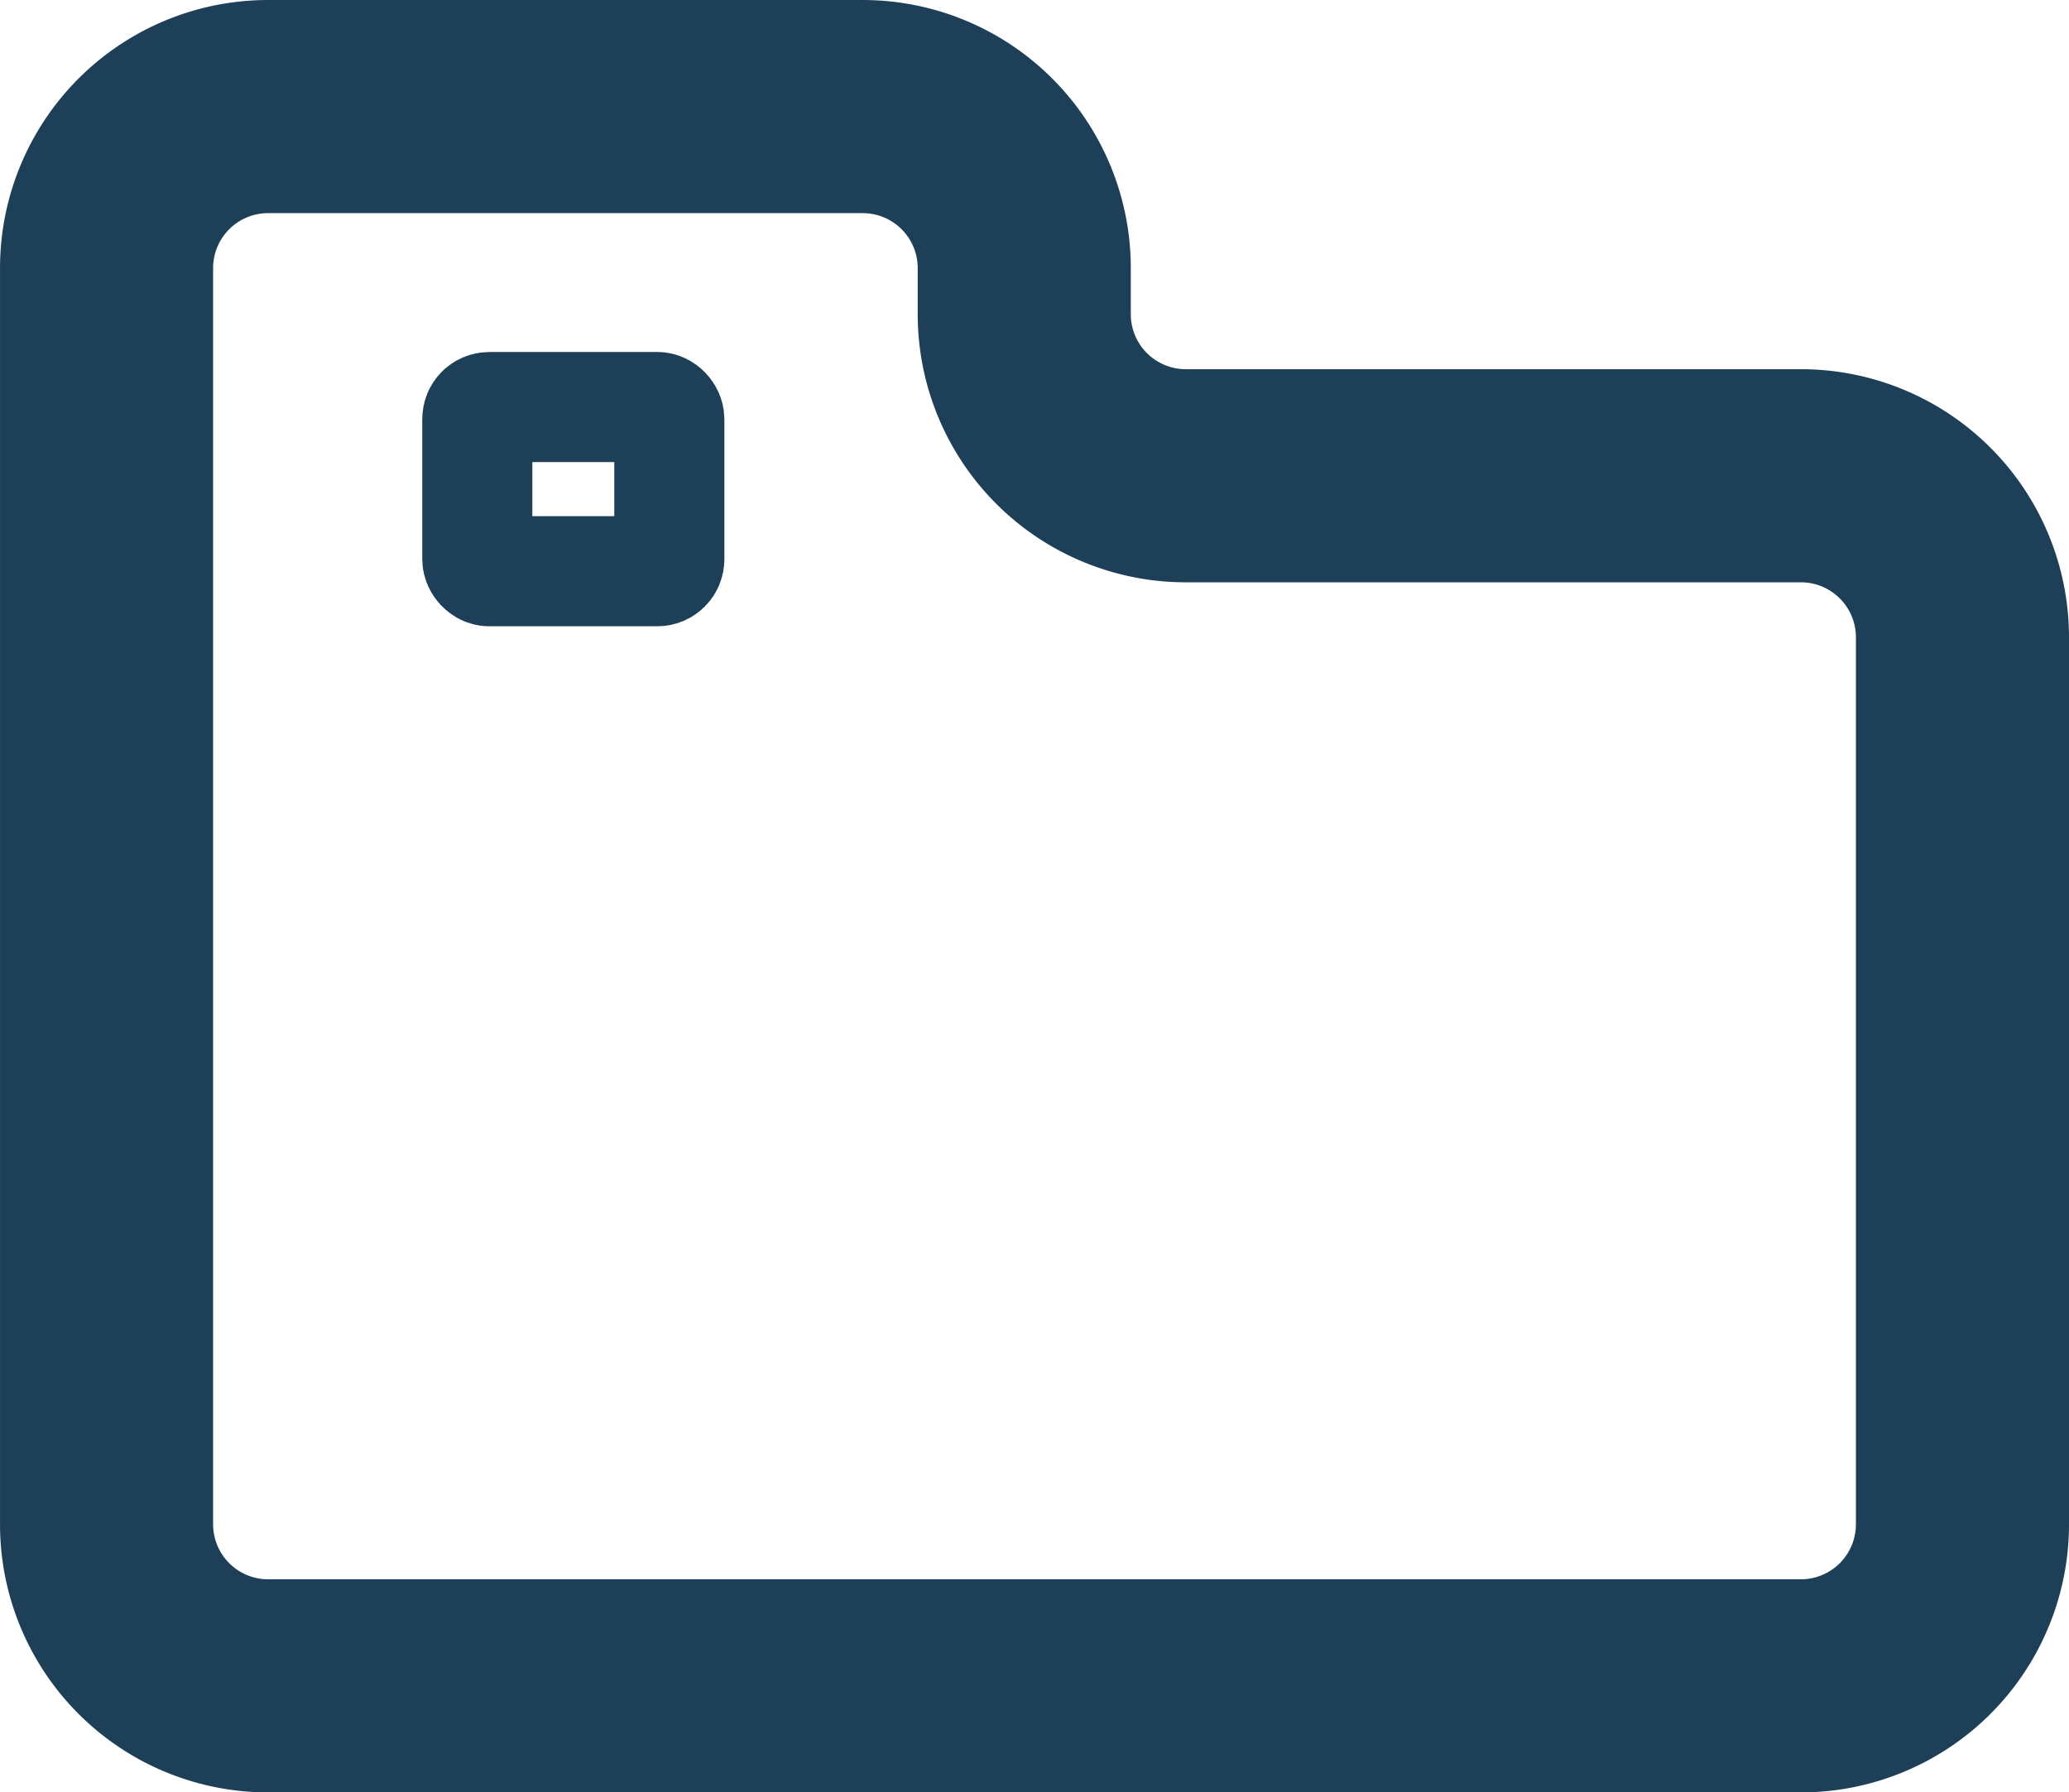 <?xml version="1.0" encoding="UTF-8" standalone="no"?>
<!-- Created with Inkscape (http://www.inkscape.org/) -->

<svg
   width="134.516mm"
   height="116.516mm"
   viewBox="0 0 134.516 116.516"
   version="1.1"
   id="svg1"
   xml:space="preserve"
   xmlns="http://www.w3.org/2000/svg"
   xmlns:svg="http://www.w3.org/2000/svg"><defs
     id="defs1" /><path
     style="fill:none;fill-opacity:1;stroke:#1d3f58;stroke-width:13.854;stroke-dasharray:none;stroke-opacity:1"
     d="m 44.123,108.929 v 81.656 a 10.503,10.503 45 0 0 10.503,10.503 l 99.655,0 a 10.503,10.503 135 0 0 10.503,-10.503 l 0,-57.657 A 10.503,10.503 45 0 0 154.281,122.425 h -39.991 a 10.503,10.503 45 0 1 -10.503,-10.503 l 0,-2.993 A 10.503,10.503 45 0 0 93.283,98.426 H 54.626 A 10.503,10.503 135 0 0 44.123,108.929 Z"
     id="path50"
     transform="translate(-37.195,-91.498)" /><path
     style="fill:none;fill-opacity:1;stroke:#1d3f58;stroke-width:7.157;stroke-dasharray:none;stroke-opacity:1"
     id="rect50"
     width="12.485"
     height="10.672"
     x="133.501"
     y="141.013"
     d="m 134.278,141.013 h 10.931 c 0.43,0 0.777,0.347 0.777,0.777 v 9.117 c 0,0.43 -0.347,0.777 -0.777,0.777 h -10.931 c -0.43,0 -0.777,-0.347 -0.777,-0.777 v -9.117 c 0,-0.43 0.347,-0.777 0.777,-0.777 z m 29.418,0 h 10.931 c 0.43,0 0.777,0.347 0.777,0.777 v 9.117 c 0,0.43 -0.347,0.777 -0.777,0.777 H 163.696 c -0.43,0 -0.777,-0.347 -0.777,-0.777 v -9.117 c 0,-0.43 0.347,-0.777 0.777,-0.777 z m 29.418,0 h 10.931 c 0.43,0 0.777,0.347 0.777,0.777 v 9.117 c 0,0.43 -0.347,0.777 -0.777,0.777 h -10.931 c -0.43,0 -0.777,-0.347 -0.777,-0.777 v -9.117 c 0,-0.43 0.347,-0.777 0.777,-0.777 z m -58.836,26.547 h 10.931 c 0.43,0 0.777,0.347 0.777,0.777 v 9.117 c 0,0.43 -0.347,0.777 -0.777,0.777 h -10.931 c -0.43,0 -0.777,-0.347 -0.777,-0.777 v -9.117 c 0,-0.43 0.347,-0.777 0.777,-0.777 z m 29.418,0 h 10.931 c 0.43,0 0.777,0.347 0.777,0.777 v 9.117 c 0,0.43 -0.347,0.777 -0.777,0.777 H 163.696 c -0.43,0 -0.777,-0.347 -0.777,-0.777 v -9.117 c 0,-0.43 0.347,-0.777 0.777,-0.777 z m 29.418,0 h 10.931 c 0.43,0 0.777,0.347 0.777,0.777 v 9.117 c 0,0.43 -0.347,0.777 -0.777,0.777 h -10.931 c -0.43,0 -0.777,-0.347 -0.777,-0.777 v -9.117 c 0,-0.43 0.347,-0.777 0.777,-0.777 z"
     transform="translate(-102.728,-87.872)"
     ry="0.777" /><rect
     style="fill:none;fill-opacity:1;stroke:#1d3f58;stroke-width:7.157;stroke-dasharray:none;stroke-opacity:1"
     id="path51"
     width="12.485"
     height="10.672"
     x="31.031"
     y="26.461"
     ry="0.777" /></svg>
